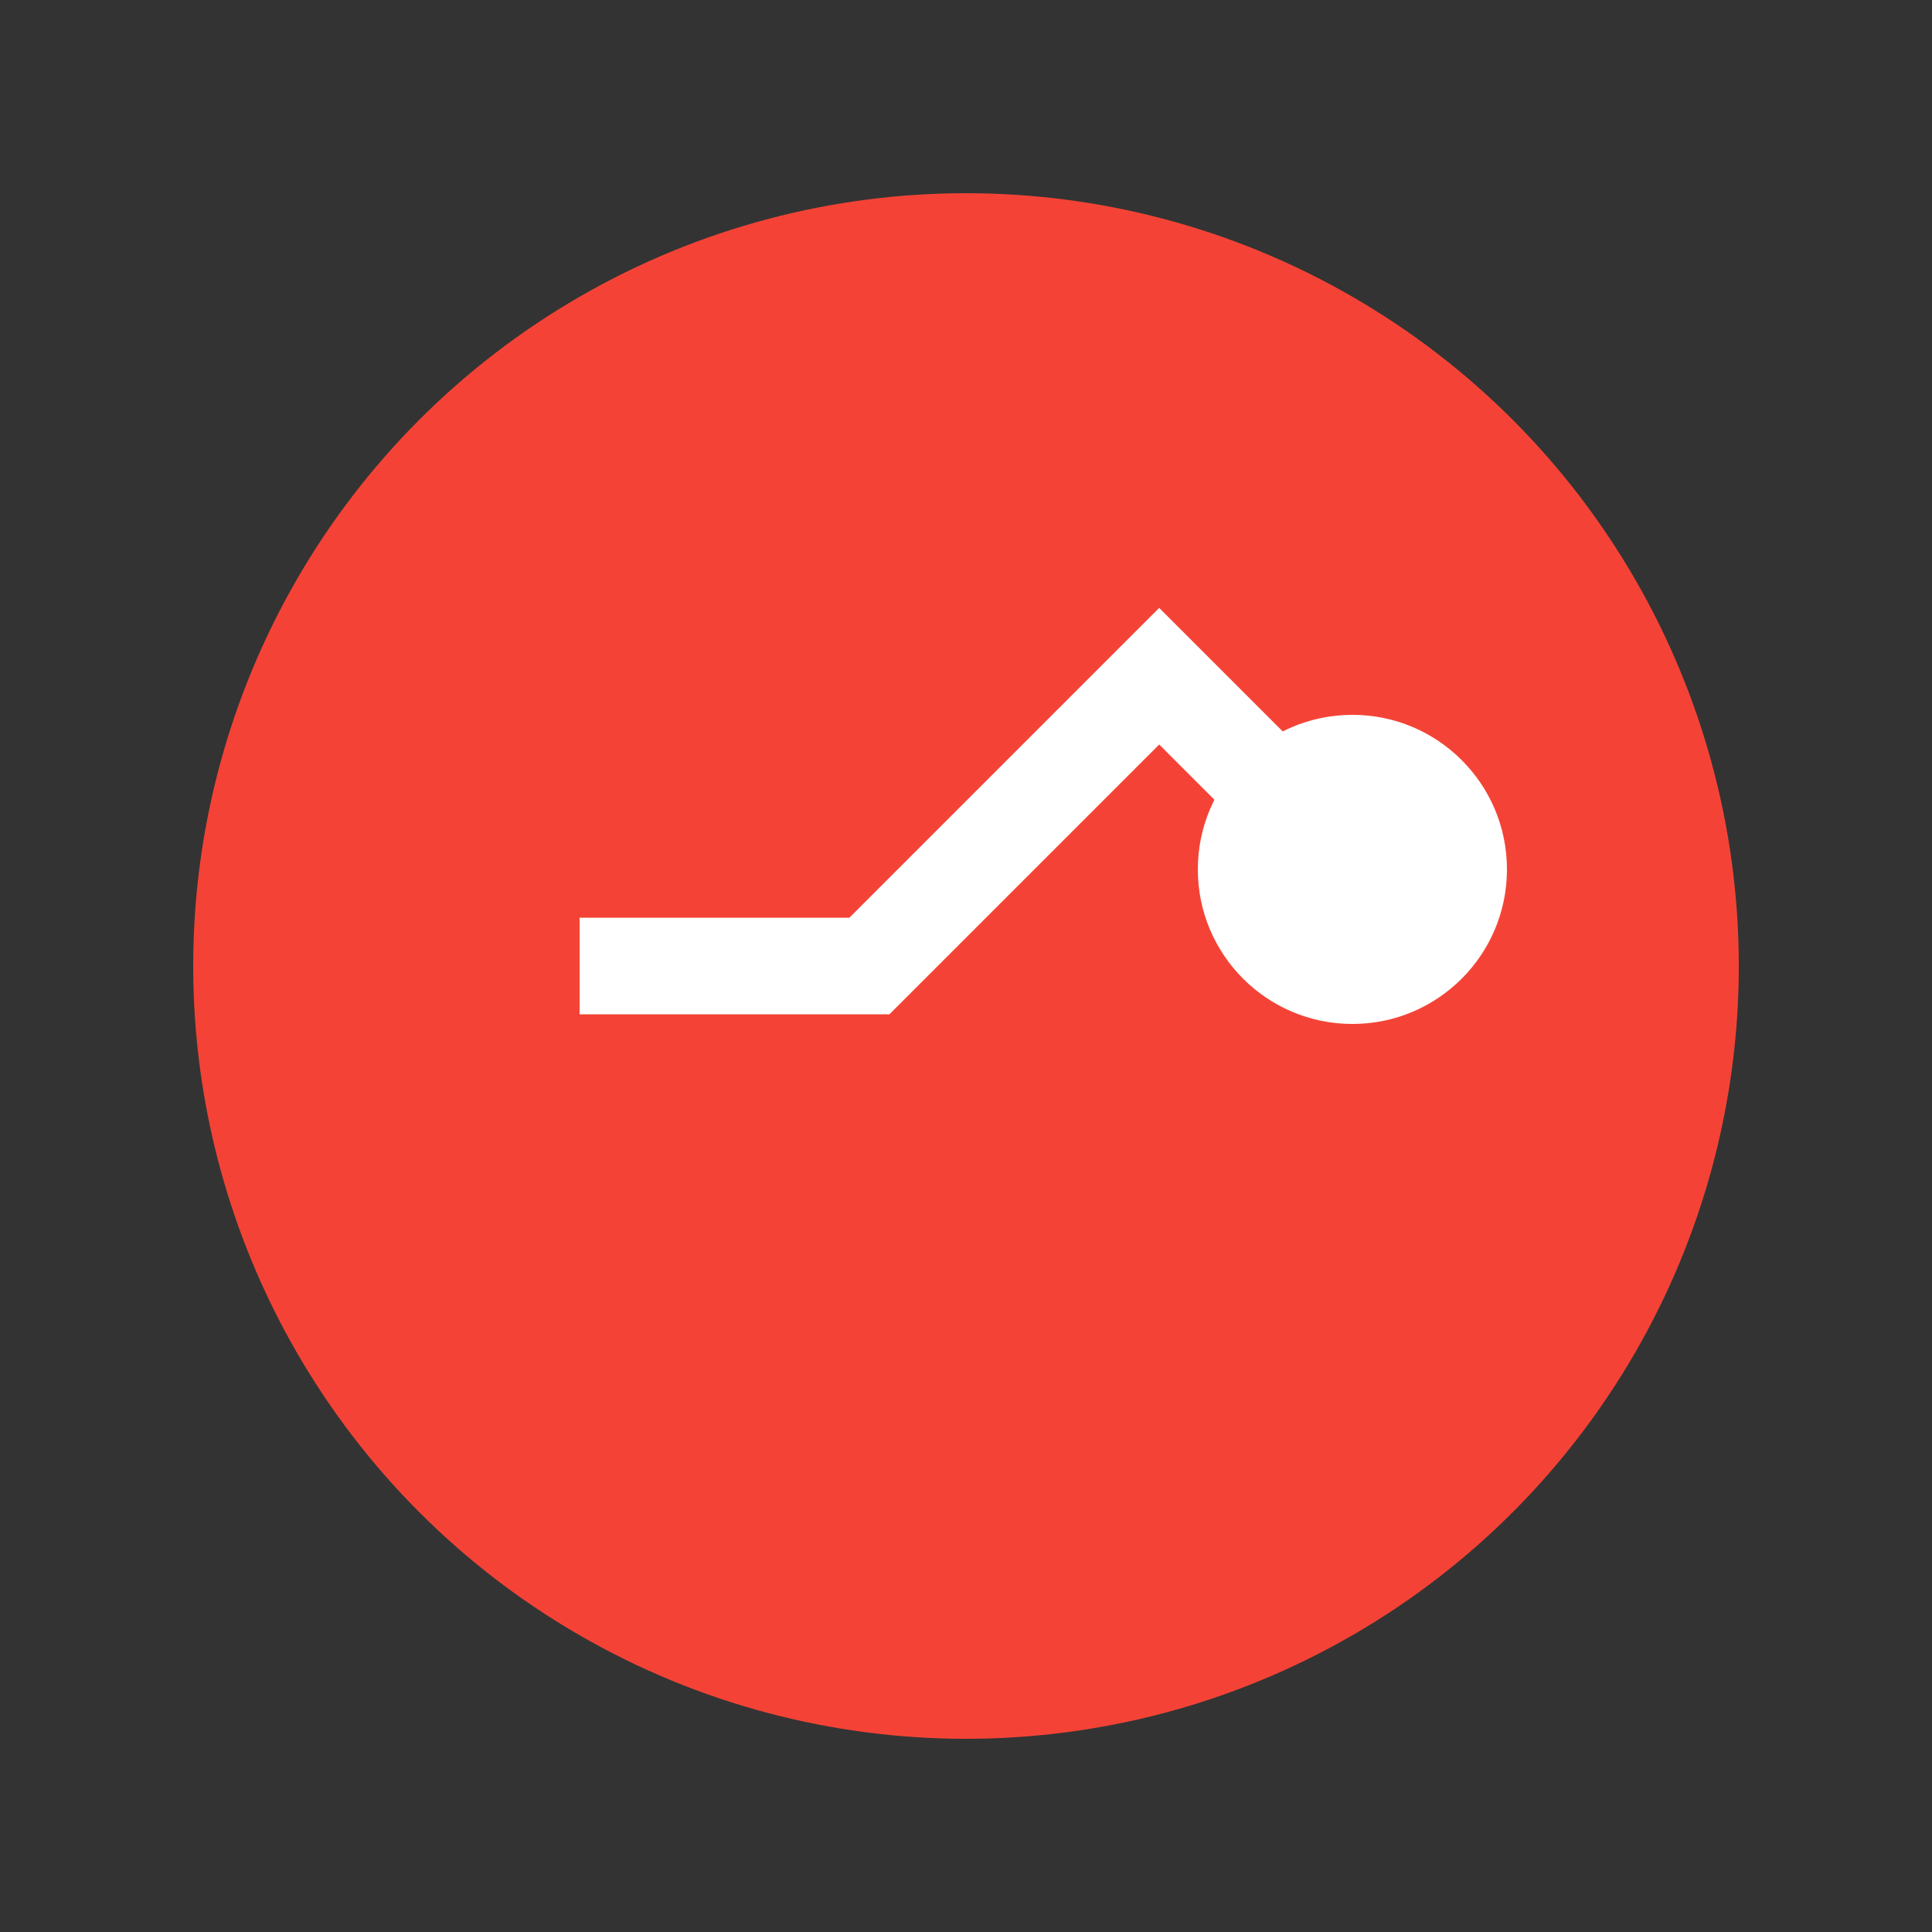 ﻿<svg viewBox="0 0 100 100" xmlns="http://www.w3.org/2000/svg">
    <rect x="0" y="0" width="100" height="100" fill="#333333" stroke="none"/>
    <g id="powerup_punch">
        <circle cx="50" cy="50" r="40" fill="#F44336"/>
        <path d="M30 50 L45 50 L60 35 L70 45" stroke="white" stroke-width="5" fill="none"/>
        <circle cx="70" cy="45" r="8" fill="white"/>
    </g>
</svg>
